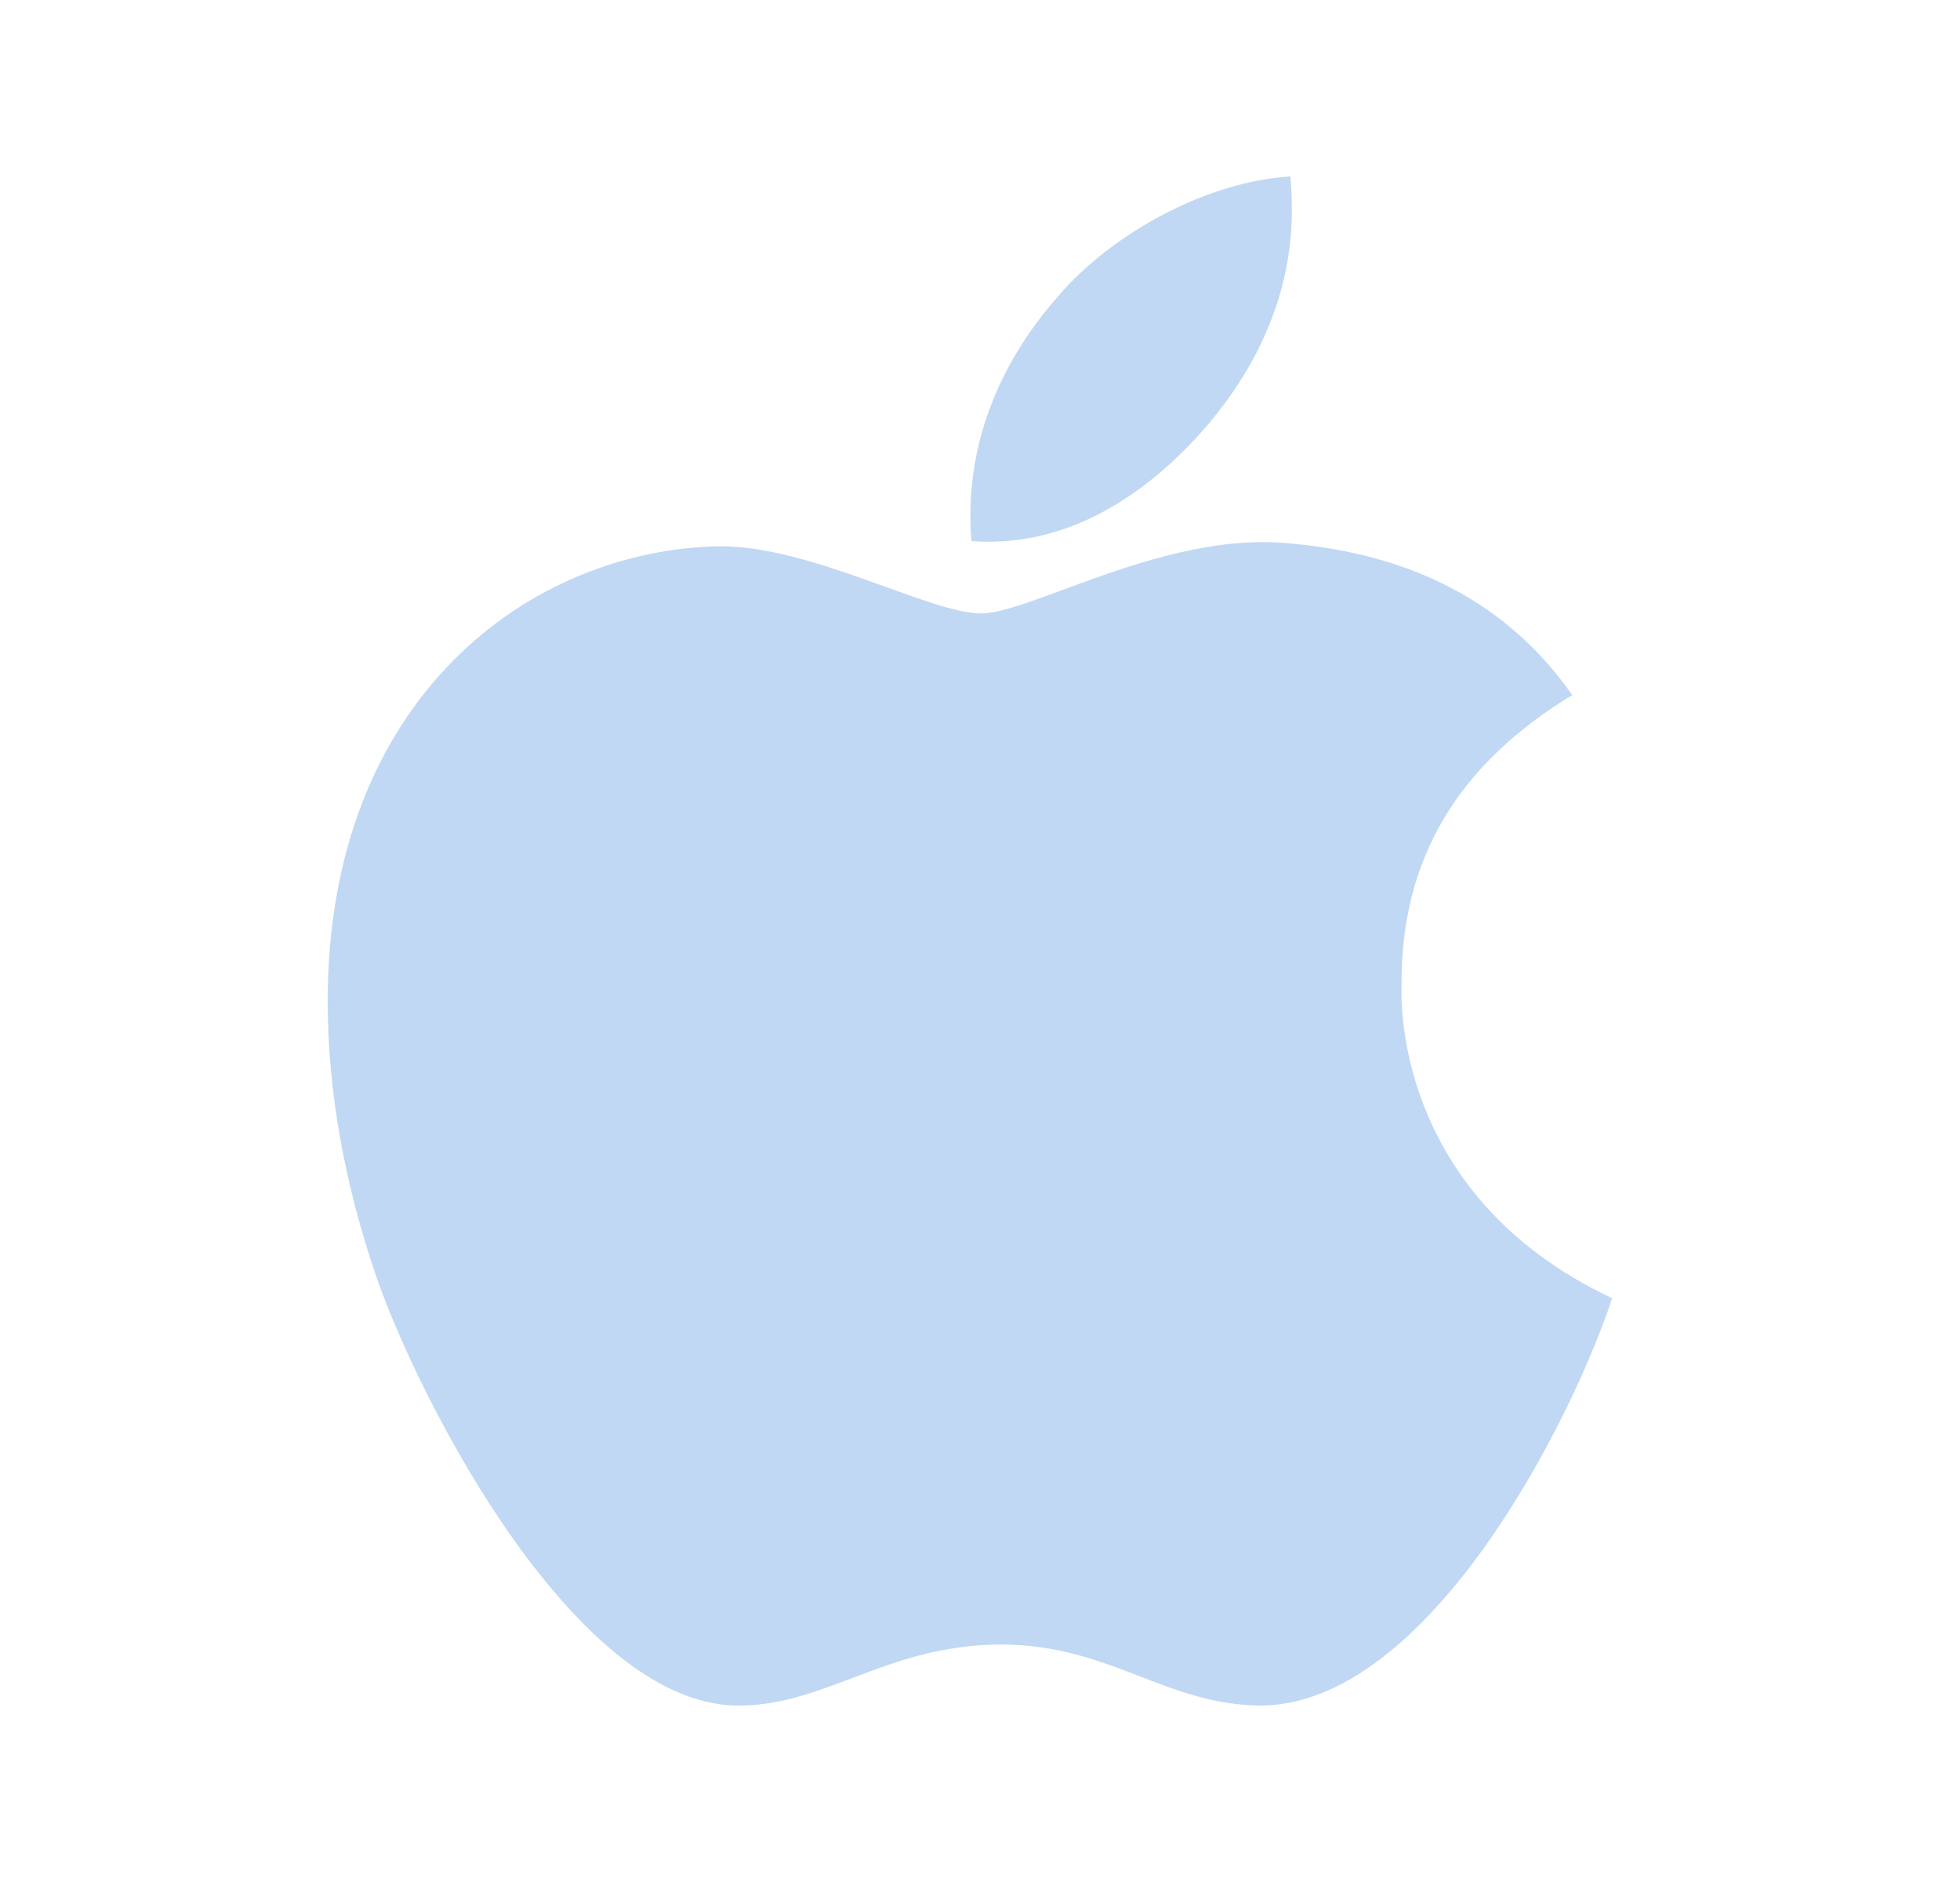 <svg width="25" height="24" viewBox="0 0 25 24" fill="none" xmlns="http://www.w3.org/2000/svg">
<path d="M17.877 12.556C17.868 10.957 18.592 9.752 20.054 8.864C19.236 7.692 17.999 7.048 16.368 6.923C14.823 6.802 13.133 7.823 12.515 7.823C11.861 7.823 10.365 6.966 9.189 6.966C6.761 7.003 4.18 8.902 4.18 12.764C4.18 13.905 4.389 15.084 4.806 16.298C5.364 17.897 7.375 21.813 9.472 21.75C10.569 21.724 11.345 20.972 12.772 20.972C14.158 20.972 14.875 21.75 16.098 21.75C18.215 21.72 20.033 18.159 20.563 16.556C17.725 15.218 17.877 12.637 17.877 12.556ZM15.414 5.407C16.602 3.996 16.494 2.712 16.459 2.25C15.409 2.311 14.195 2.965 13.504 3.769C12.742 4.631 12.294 5.698 12.39 6.9C13.525 6.987 14.561 6.403 15.414 5.407Z" fill="#C0D8F3"/>
</svg>
